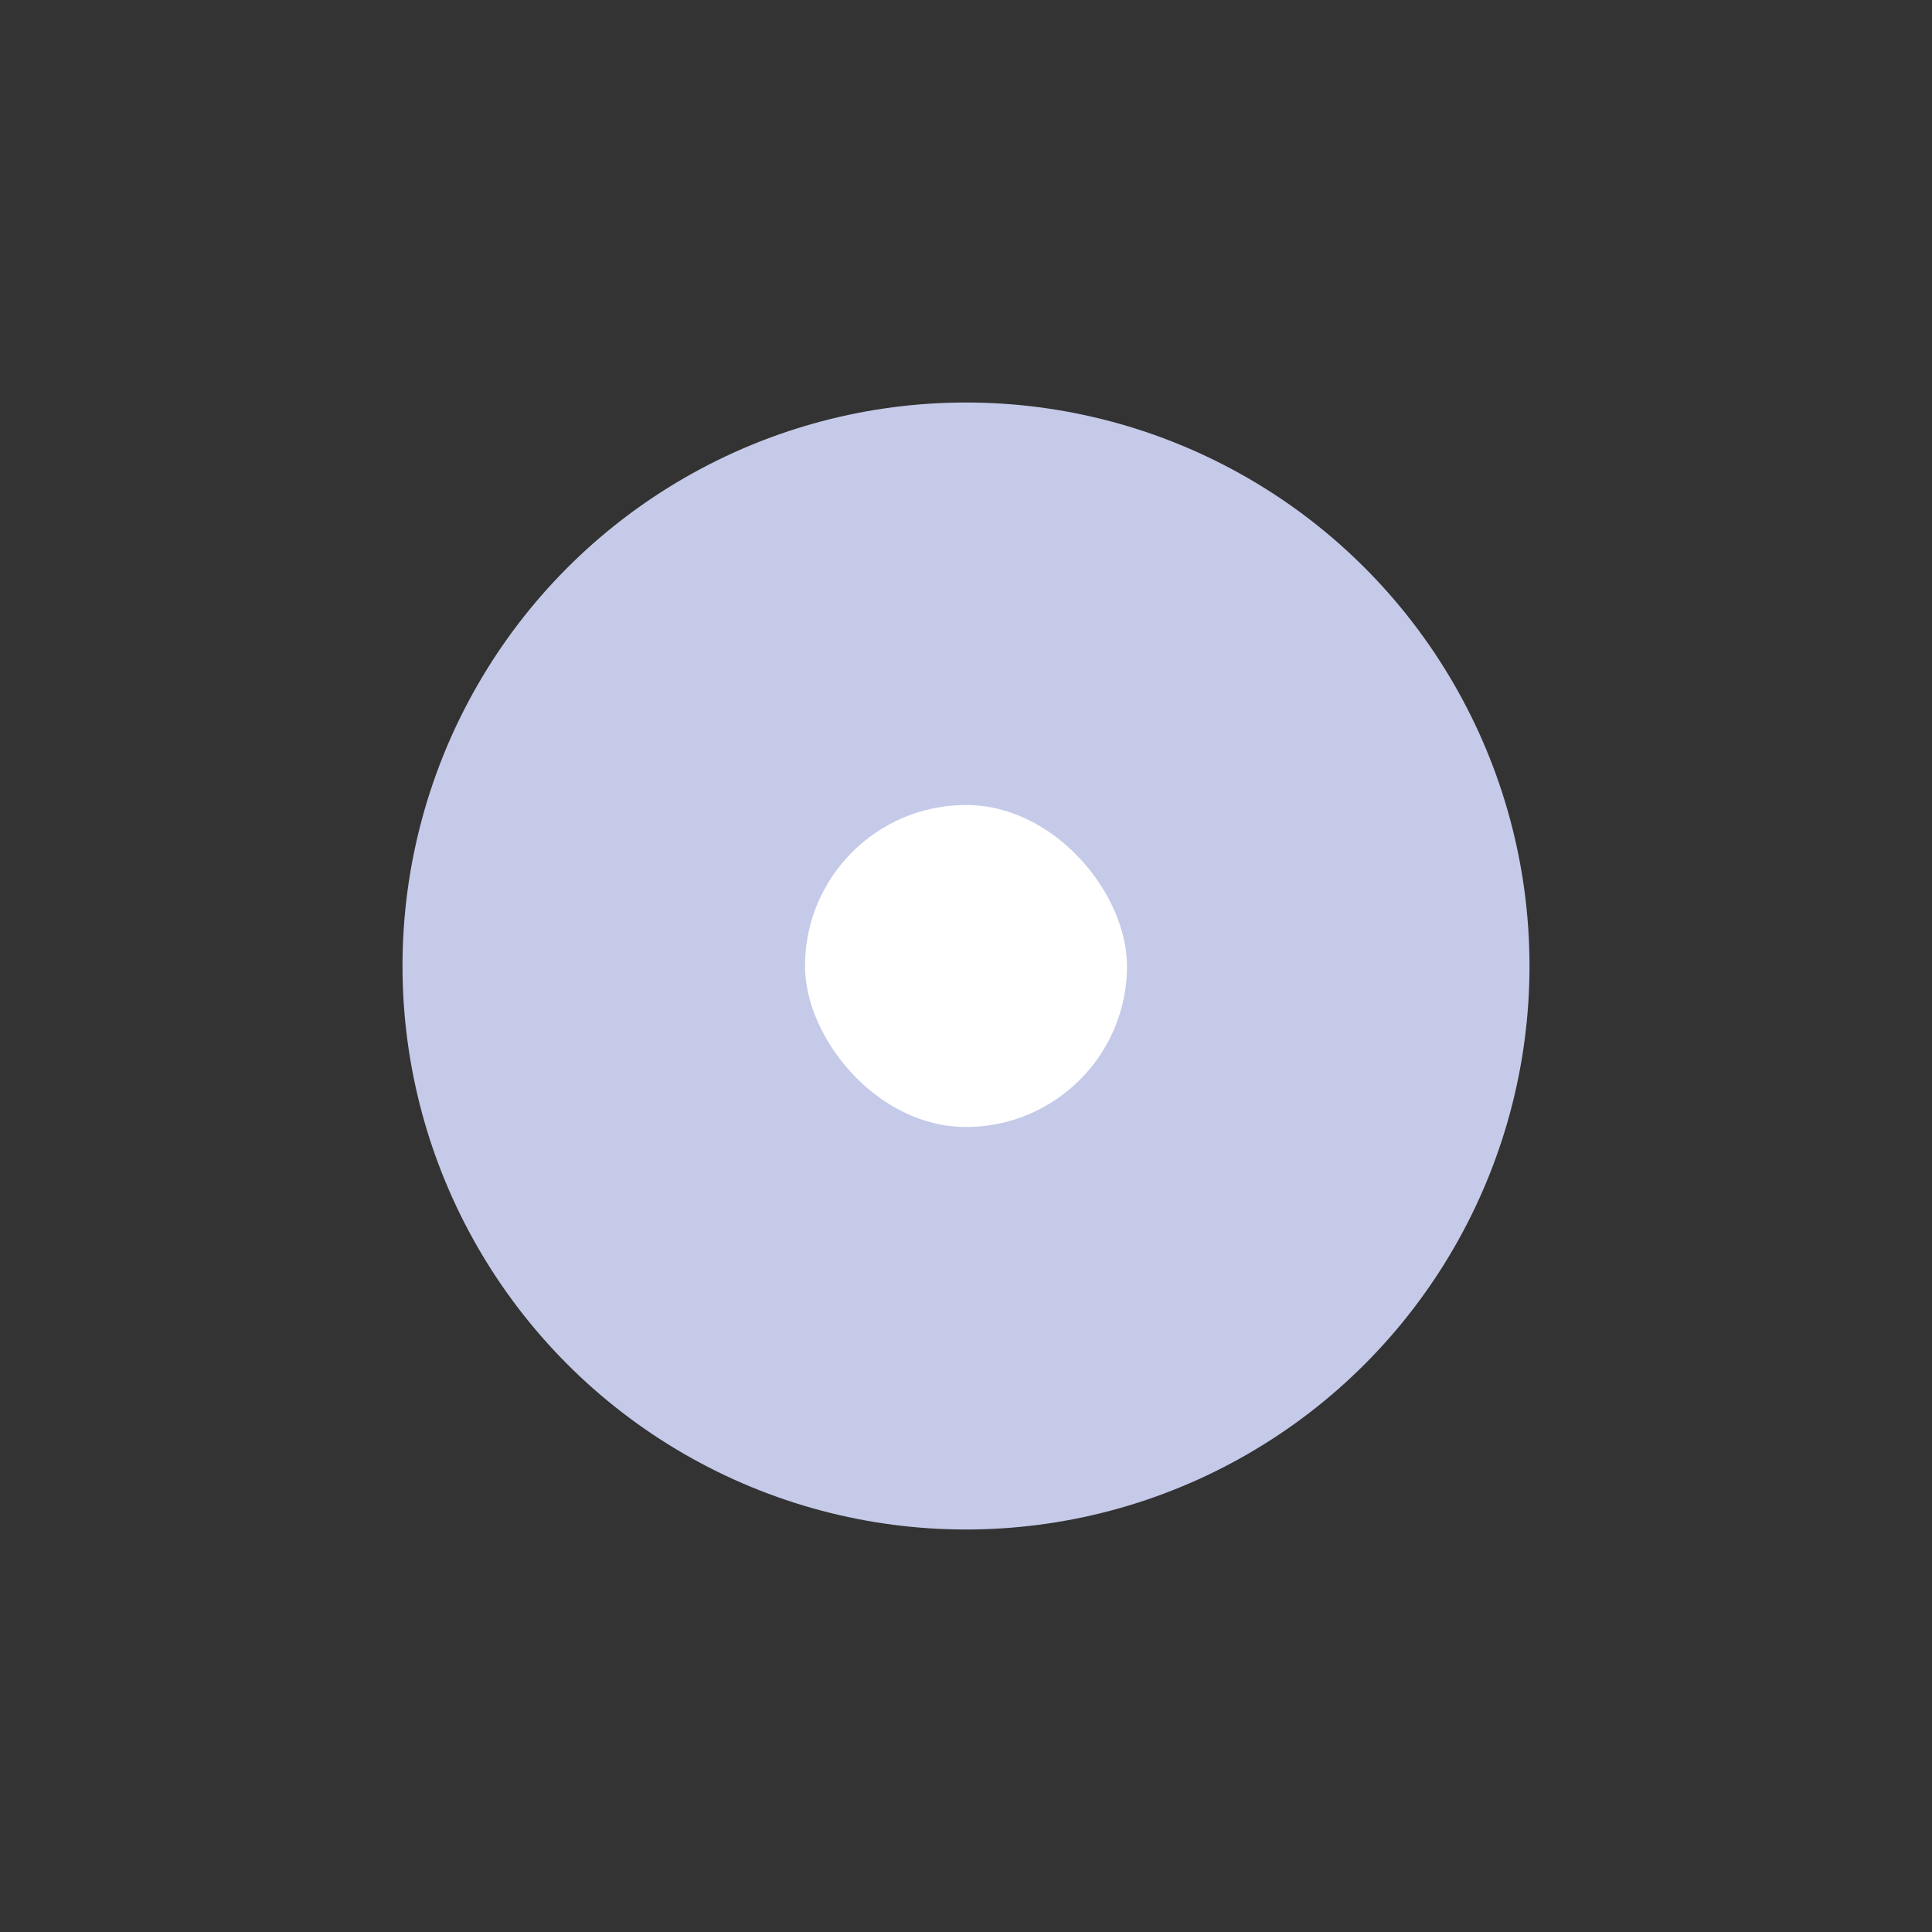 <svg xmlns="http://www.w3.org/2000/svg" viewBox="0 0 48 48"><rect x="0" y="0" width="48" height="48" fill="#333333" stroke="none"/><g><circle cx="24" cy="24" r="14" fill="#c5cae9"/><rect x="20" y="20" width="8" height="8" rx="4" fill="#fff"/></g></svg>
